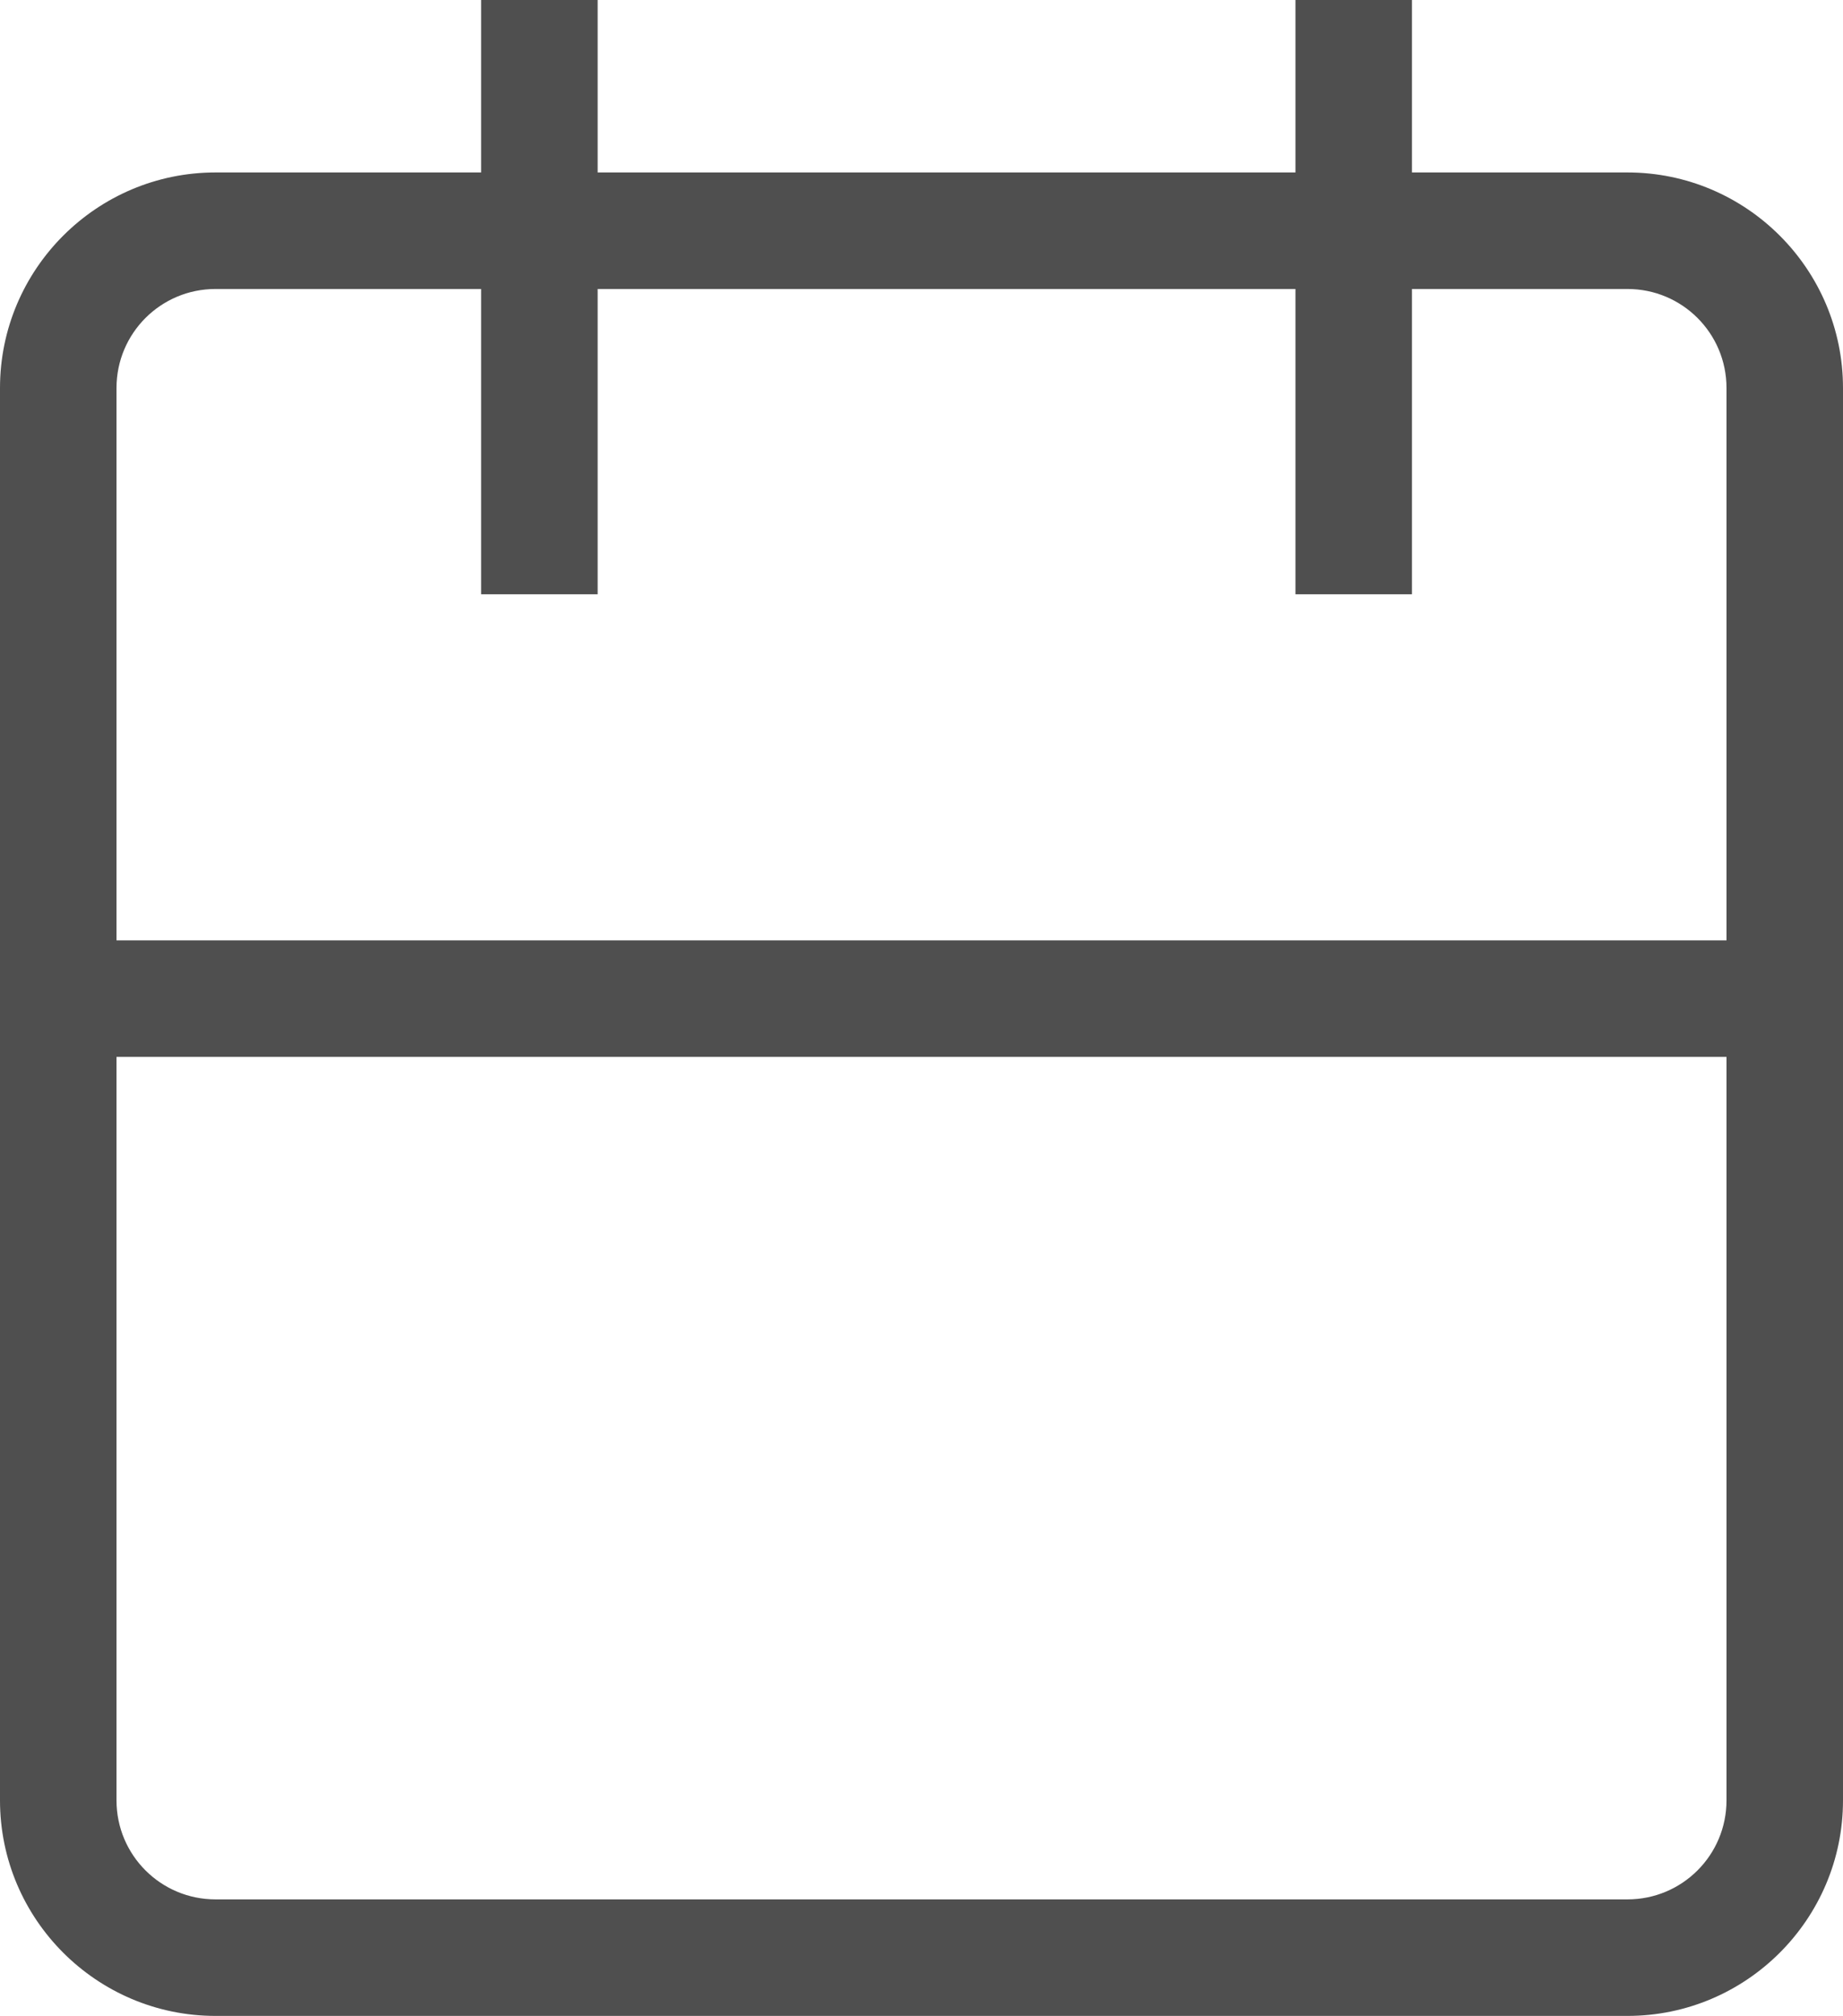 <?xml version="1.0" encoding="UTF-8"?>
<svg id="_Слой_2" data-name="Слой 2" xmlns="http://www.w3.org/2000/svg" viewBox="0 0 15.82 17.3">
  <defs>
    <style>
      .cls-1 {
        fill: #4f4f4f;
        stroke-width: 0px;
      }
    </style>
  </defs>
  <g id="_Слой_1-2" data-name="Слой 1">
    <g>
      <path class="cls-1" d="M13.97,17.3H1.85c-1.02,0-1.85-.83-1.85-1.85V3.33c0-1.02.83-1.85,1.85-1.85h12.12c1.02,0,1.85.83,1.85,1.85v12.12c0,1.02-.83,1.85-1.85,1.85ZM1.85,2.48c-.47,0-.85.38-.85.85v12.12c0,.47.38.85.85.85h12.12c.47,0,.85-.38.85-.85V3.33c0-.47-.38-.85-.85-.85H1.85Z"/>
      <rect class="cls-1" x="4.13" width="1" height="5.1"/>
      <rect class="cls-1" x="11.12" width="1" height="5.1"/>
      <rect class="cls-1" x=".5" y="8.07" width="14.82" height="1"/>
    </g>
  </g>
</svg>